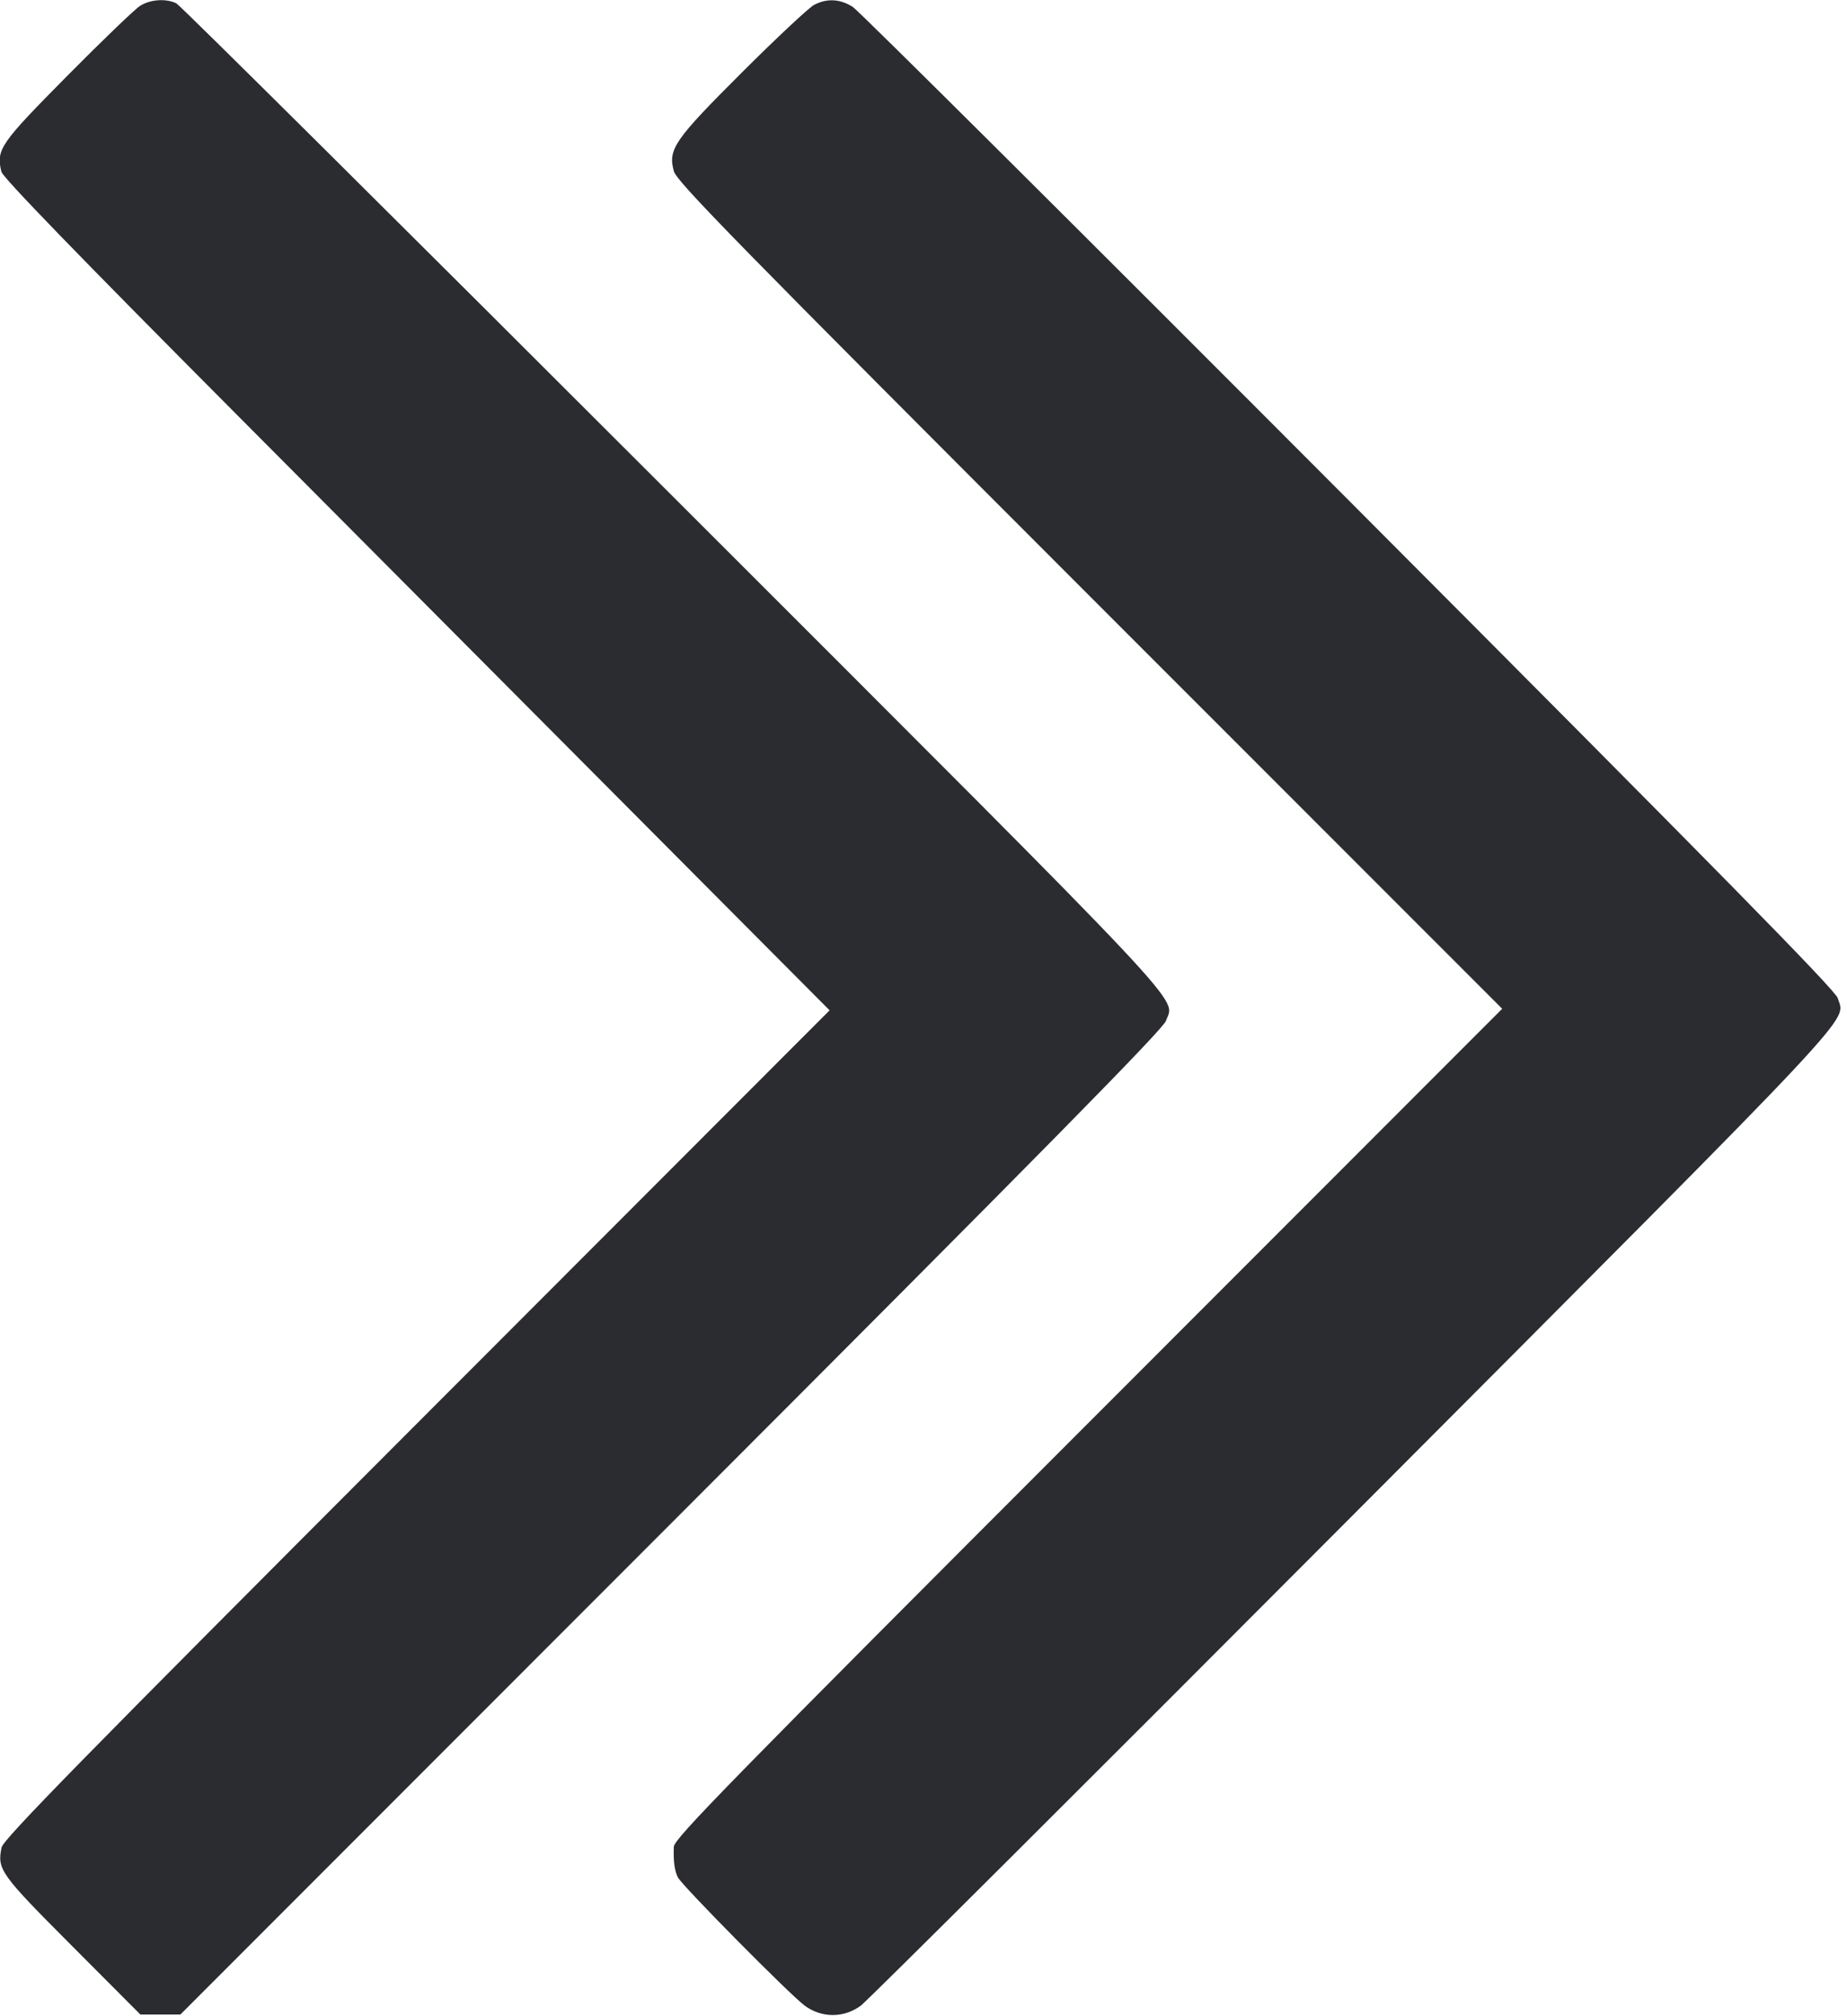 <svg width="44" height="48" viewBox="0 0 44 48" fill="none" xmlns="http://www.w3.org/2000/svg"><path d="M3.337 0.139 C 3.216 0.215,2.435 0.965,1.601 1.807 C -0.004 3.427,-0.095 3.559,0.033 4.088 C 0.066 4.225,1.858 6.073,5.596 9.827 C 8.628 12.872,13.057 17.319,15.436 19.708 L 19.763 24.053 9.925 33.898 C 1.970 41.859,0.077 43.789,0.038 43.982 C -0.071 44.508,0.002 44.610,1.716 46.328 L 3.344 47.960 3.820 47.960 L 4.297 47.960 15.990 36.265 C 24.890 27.363,27.705 24.506,27.776 24.303 C 27.979 23.717,28.643 24.422,16.043 11.833 C 9.619 5.414,4.291 0.125,4.203 0.081 C 3.961 -0.041,3.583 -0.016,3.337 0.139 M19.397 0.114 C 19.276 0.176,18.508 0.894,17.691 1.708 C 16.056 3.339,15.910 3.550,16.053 4.077 C 16.119 4.322,17.554 5.786,25.958 14.190 L 35.786 24.016 25.923 33.881 C 17.402 42.403,16.059 43.775,16.052 43.965 C 16.039 44.313,16.069 44.539,16.150 44.697 C 16.253 44.897,18.813 47.485,19.169 47.748 C 19.572 48.046,20.099 48.047,20.504 47.751 C 20.661 47.636,25.945 42.373,32.245 36.056 C 44.580 23.688,43.951 24.358,43.781 23.765 C 43.728 23.579,40.963 20.766,32.143 11.925 C 25.780 5.548,20.458 0.256,20.316 0.165 C 20.013 -0.027,19.705 -0.044,19.397 0.114 " fill="#2B2C30" stroke="none" fill-rule="evenodd"></path></svg>